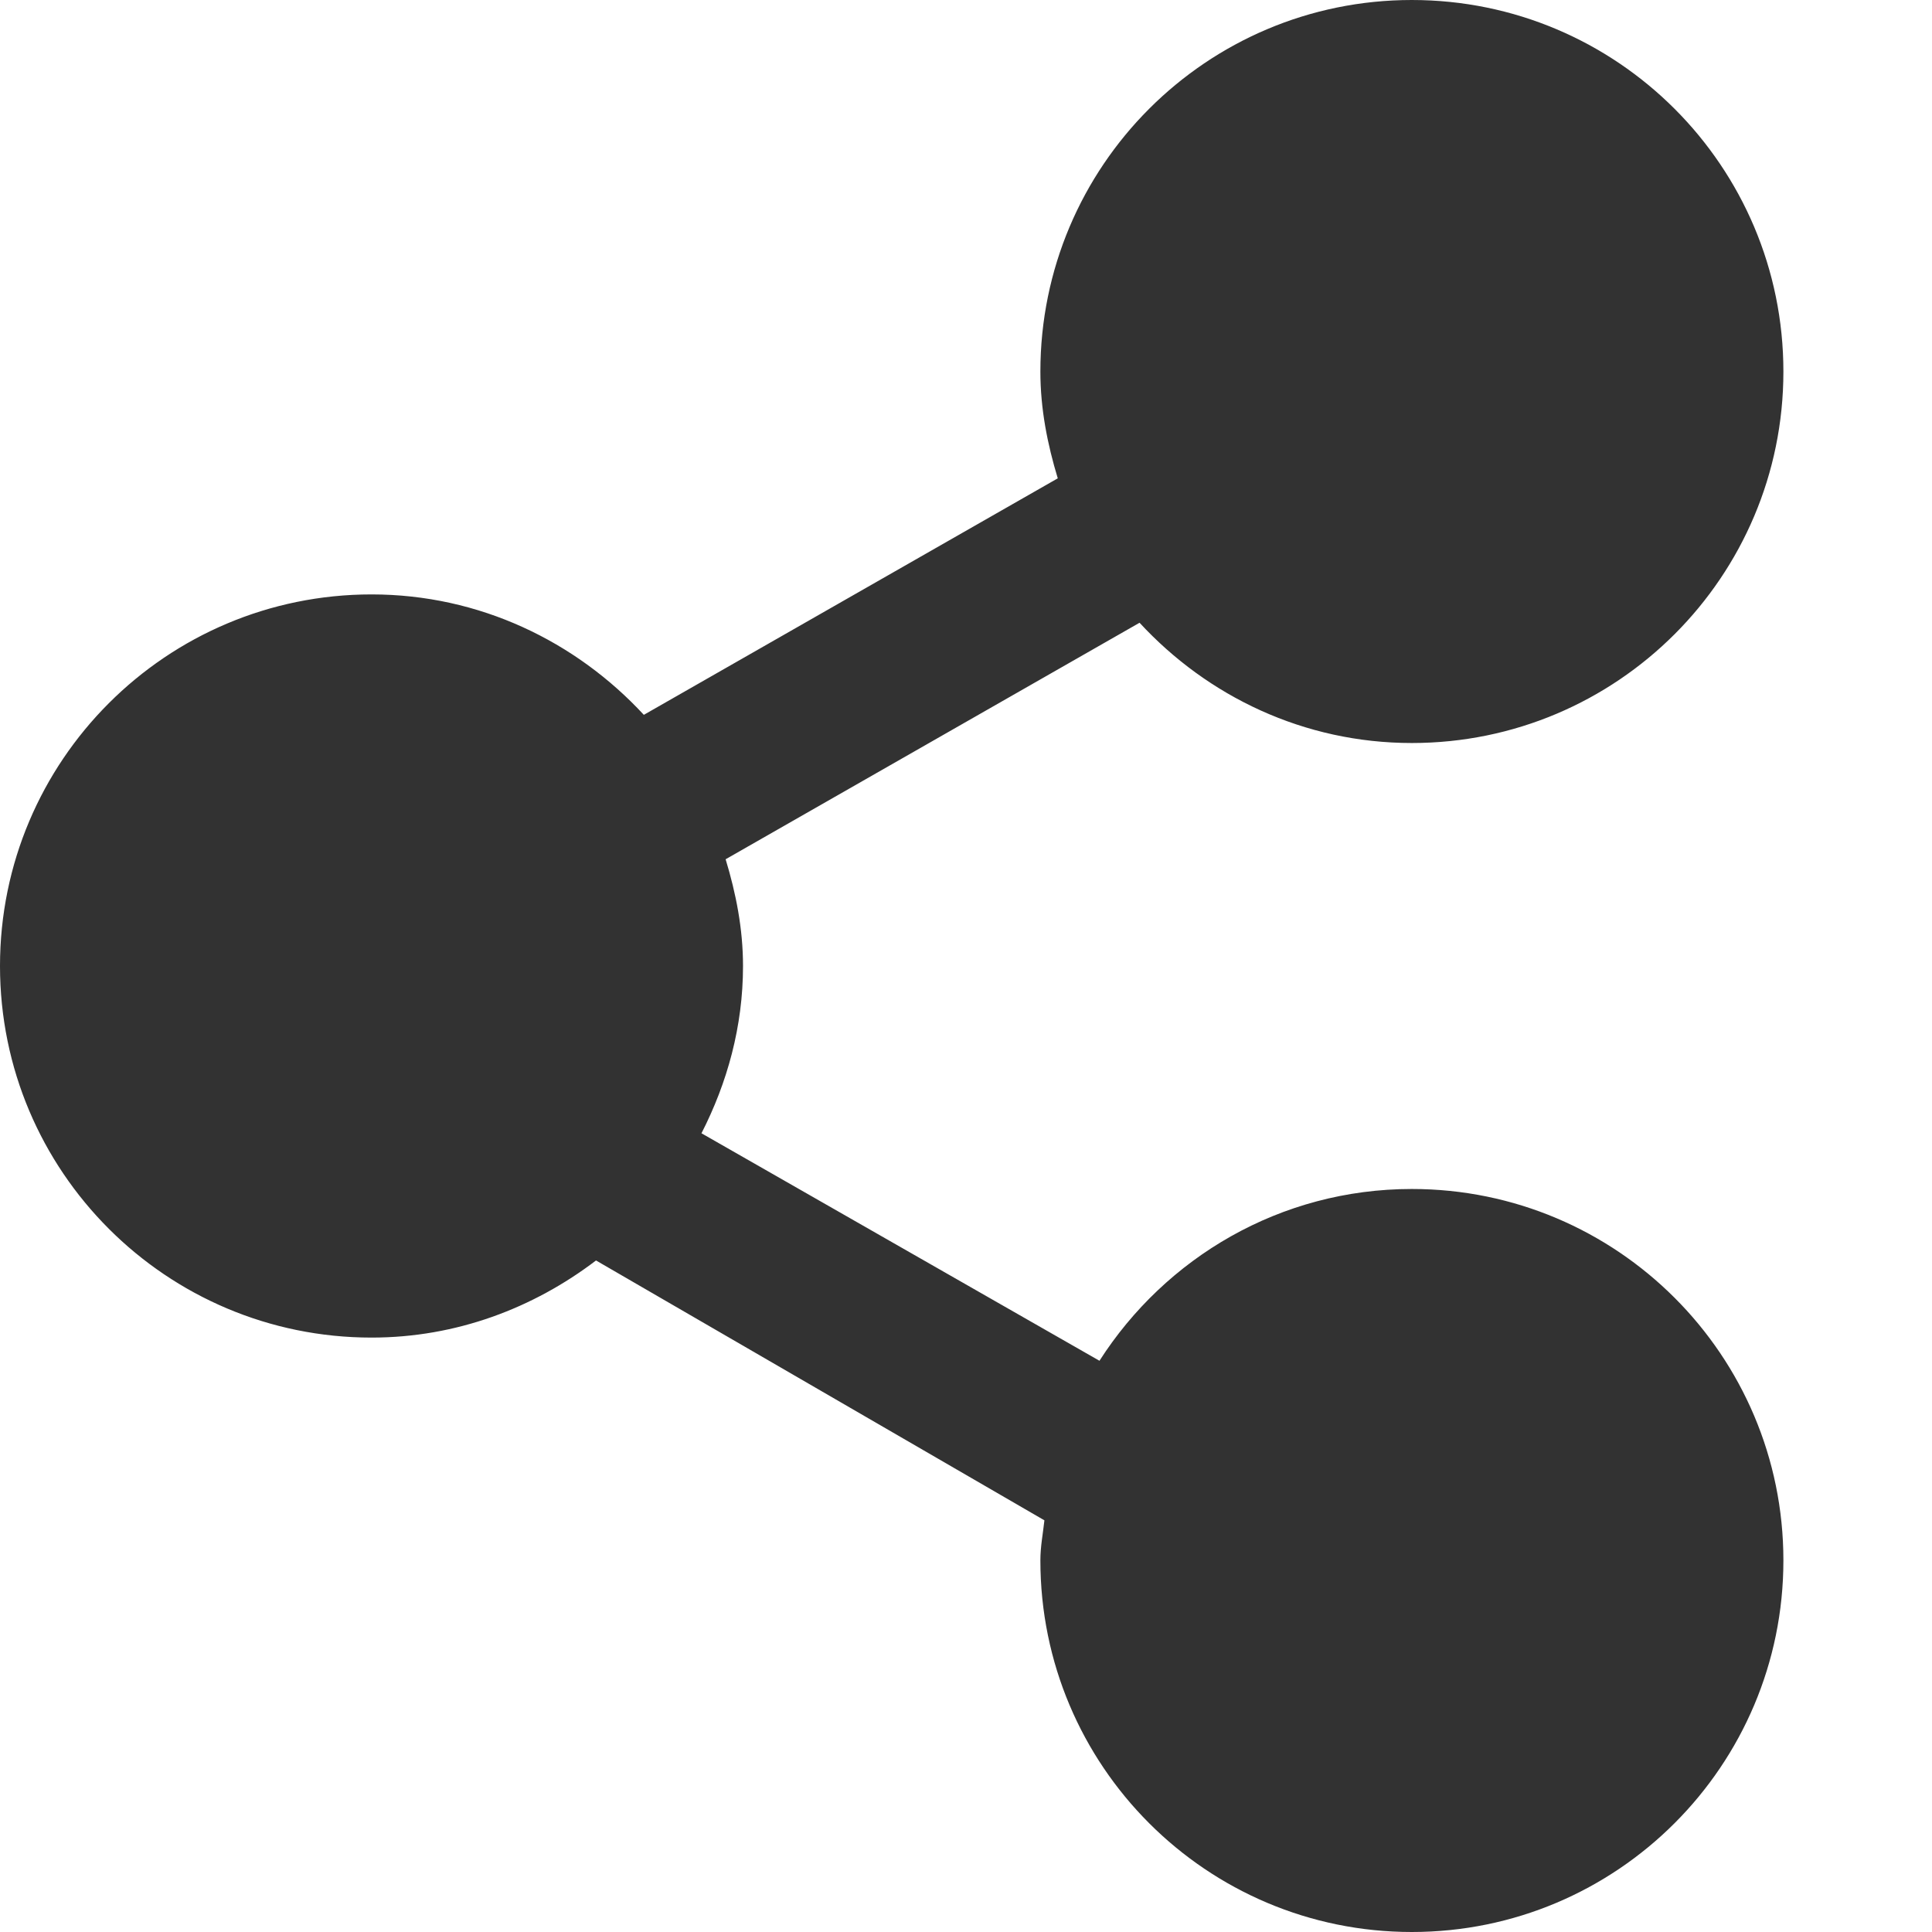 <svg width="12" height="12" viewBox="0 0 12 12" fill="none" xmlns="http://www.w3.org/2000/svg">
<path fill-rule="evenodd" clip-rule="evenodd" d="M8.769 7.385C7.952 7.385 7.239 7.812 6.829 8.452L4.357 7.039C4.517 6.726 4.615 6.376 4.615 6C4.615 5.768 4.571 5.548 4.507 5.337L7.078 3.868C7.5 4.325 8.099 4.615 8.769 4.615C10.044 4.615 11.077 3.582 11.077 2.308C11.077 1.033 10.044 0 8.769 0C7.494 0 6.462 1.033 6.462 2.308C6.462 2.54 6.506 2.76 6.57 2.971L3.999 4.44C3.577 3.984 2.978 3.692 2.308 3.692C1.033 3.692 0 4.725 0 6C0 7.275 1.033 8.308 2.308 8.308C2.834 8.308 3.313 8.125 3.702 7.829L6.487 9.443C6.478 9.526 6.462 9.606 6.462 9.692C6.462 10.967 7.494 12 8.769 12C10.044 12 11.077 10.967 11.077 9.692C11.077 8.418 10.044 7.385 8.769 7.385Z" fill="#323232"/>
</svg>
